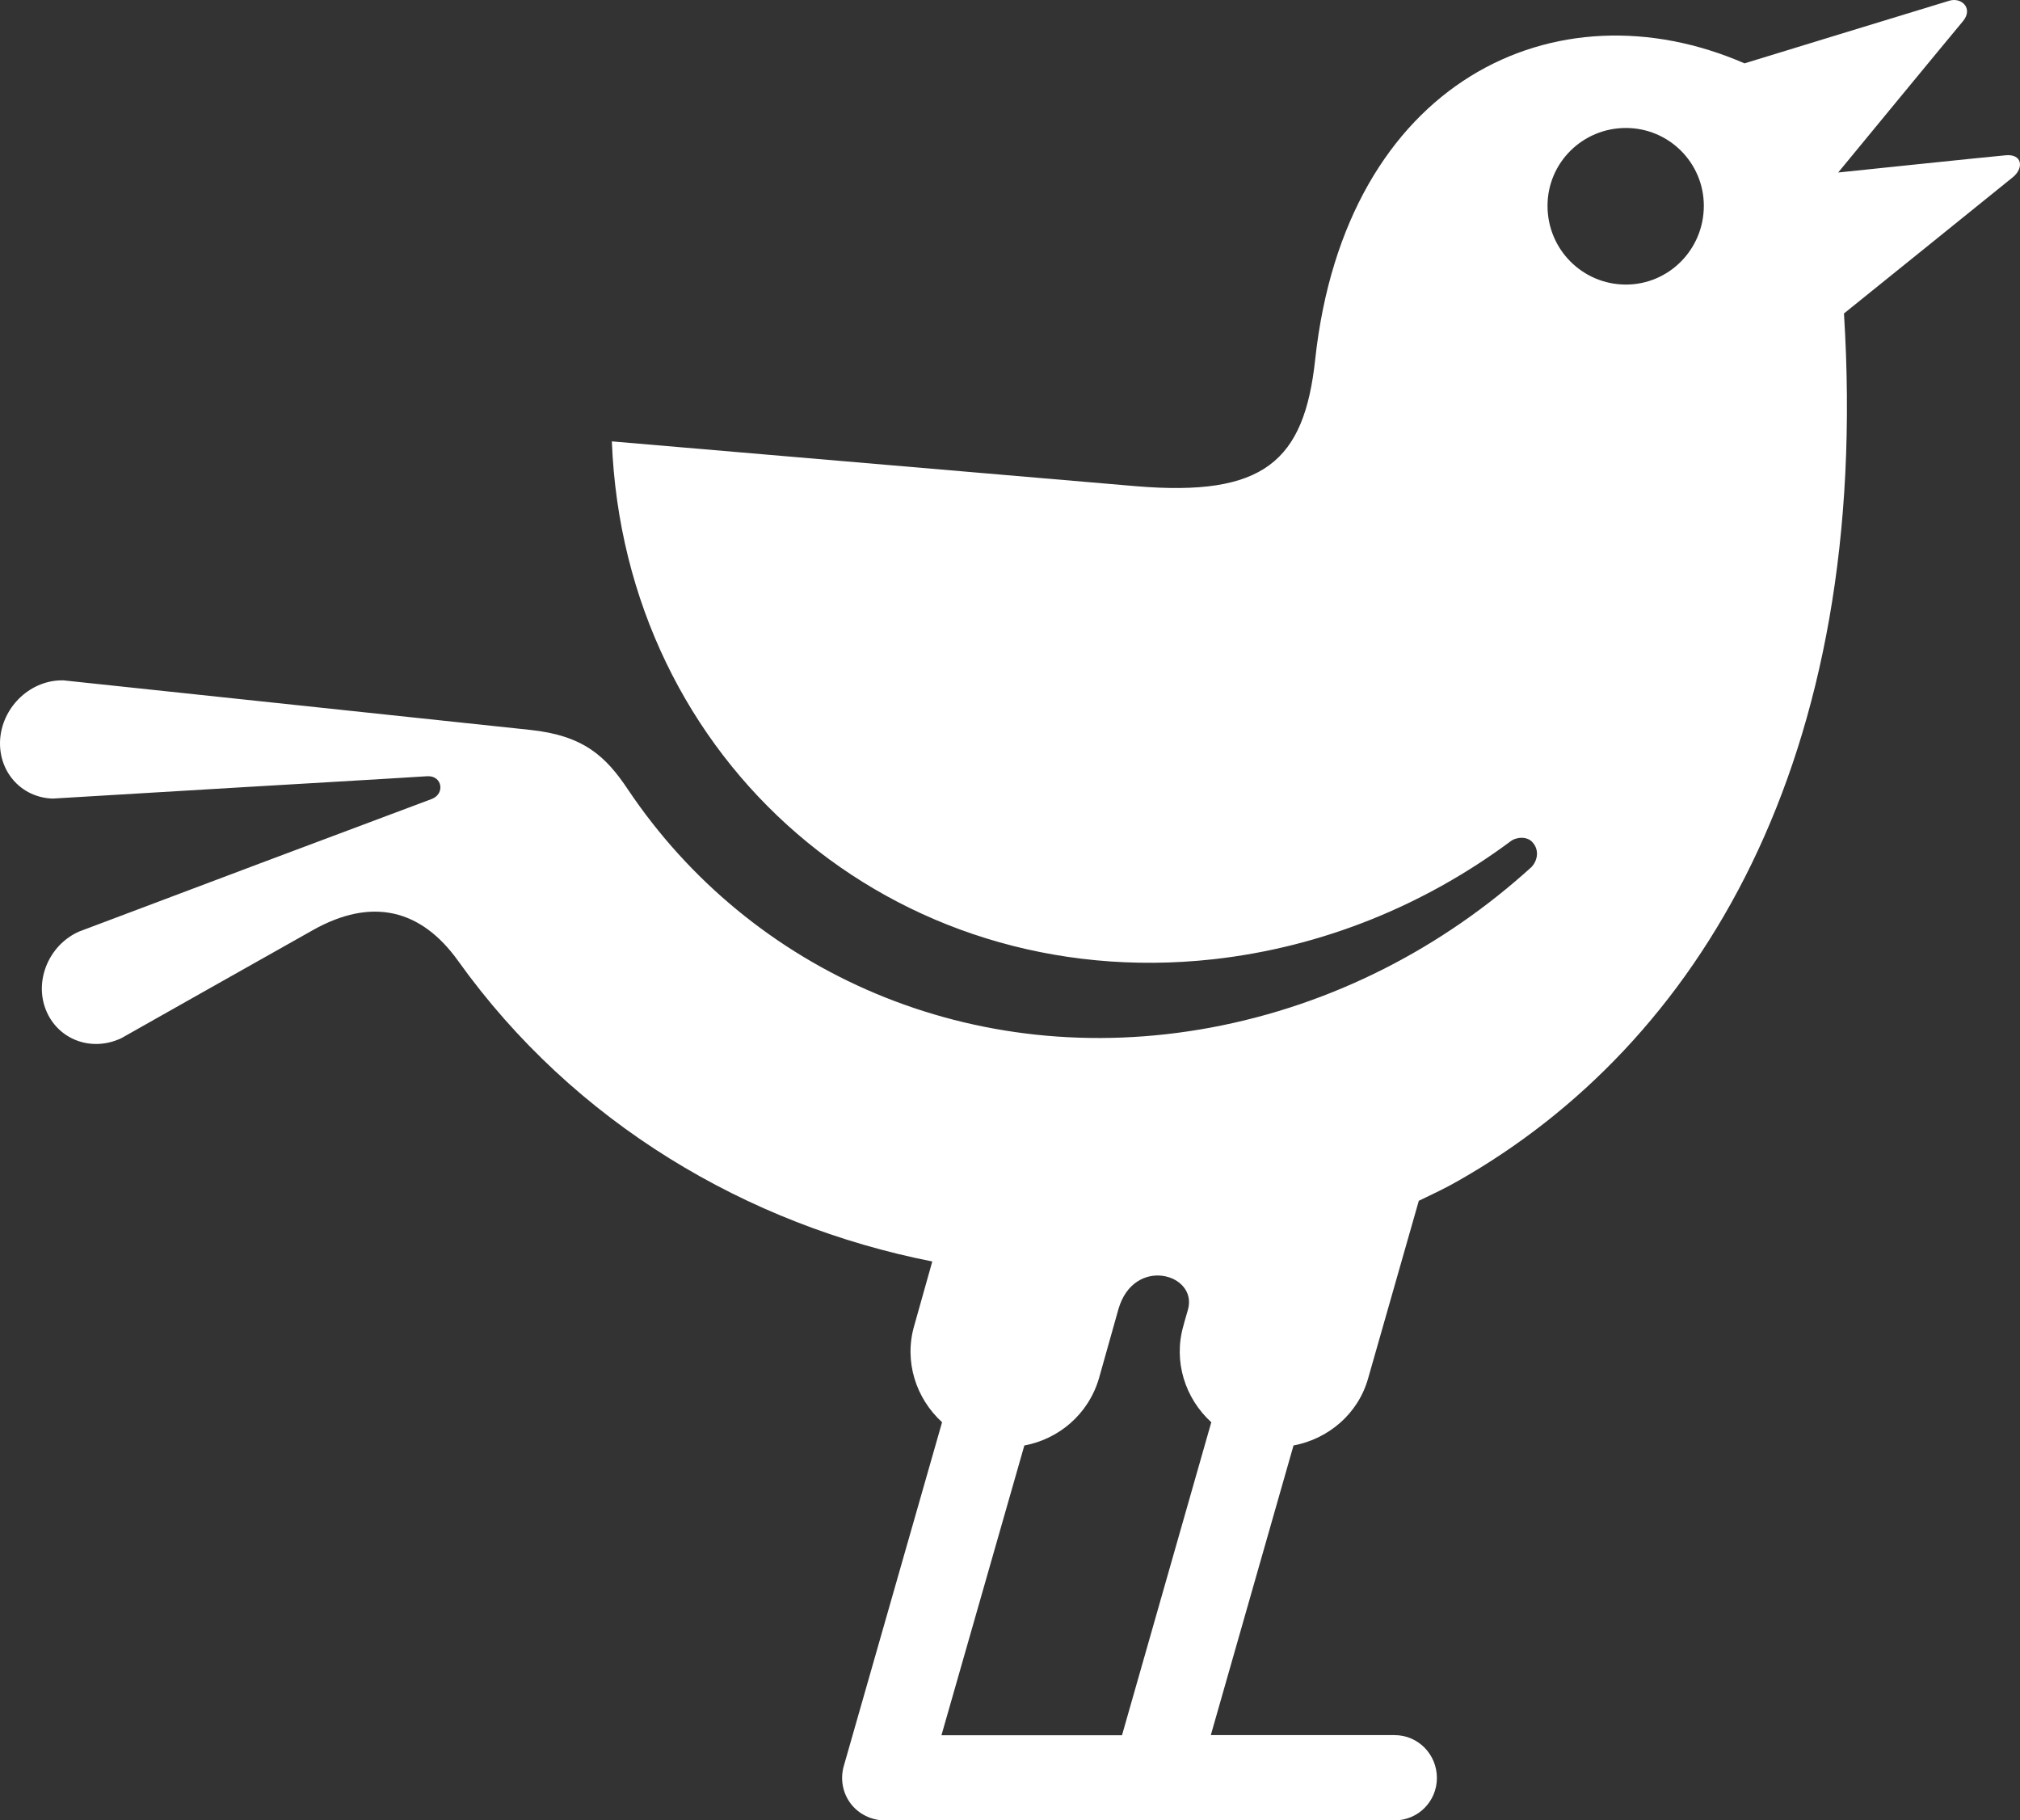 <?xml version="1.0" encoding="utf-8"?>
<!-- Generator: Adobe Illustrator 16.0.0, SVG Export Plug-In . SVG Version: 6.00 Build 0)  -->
<!DOCTYPE svg PUBLIC "-//W3C//DTD SVG 1.1//EN" "http://www.w3.org/Graphics/SVG/1.1/DTD/svg11.dtd">
<svg version="1.1" id="Camada_1" xmlns="http://www.w3.org/2000/svg" xmlns:xlink="http://www.w3.org/1999/xlink" x="0px" y="0px"
	 width="55.494px" height="50px" viewBox="-2.775 -2.5 55.494 50" enable-background="new -2.775 -2.5 55.494 50"
	 xml:space="preserve">
<rect x="-2.775" y="-2.5" width="55.494" height="50" fill="#333333" stroke="none"/>
<path fill="#FFFFFF" d="M52.307,1.767c-0.36,0.03-4.583,0.471-4.583,0.471s3.036-3.689,3.43-4.158
	c0.288-0.351-0.043-0.661-0.374-0.561c-0.543,0.163-5.629,1.721-5.629,1.721c-5.187-2.254-10.962,0.49-11.794,8.128
	c-0.301,2.81-1.415,3.78-4.926,3.486L14.034,9.623c0.343,8.82,7.74,15.19,16.517,14.225c3.026-0.336,5.819-1.495,8.162-3.232
	c0.152-0.126,0.457-0.158,0.611,0.016c0.183,0.196,0.158,0.483-0.024,0.681c-2.432,2.209-5.451,3.786-8.819,4.412
	c-6.546,1.212-12.643-1.525-16.006-6.542c-0.606-0.907-1.211-1.478-2.68-1.635c-1.401-0.149-12.826-1.361-12.826-1.361
	c-0.881-0.021-1.651,0.691-1.737,1.579c-0.081,0.902,0.563,1.643,1.443,1.668l5.083-0.304c0,0,4.804-0.281,5.205-0.31
	c0.411-0.022,0.495,0.479,0.126,0.624c-0.365,0.138-4.809,1.803-4.809,1.803l-4.887,1.841c-0.831,0.373-1.227,1.347-0.908,2.149
	c0.326,0.817,1.252,1.169,2.077,0.776c0,0,4-2.26,5.241-2.956c1.647-0.934,3-0.574,4.009,0.837
	c3.184,4.451,7.946,7.254,13.025,8.254l-0.495,1.76c-0.288,0.986,0.048,2.003,0.764,2.655l-2.703,9.453
	c-0.098,0.353-0.027,0.734,0.194,1.024c0.22,0.288,0.572,0.459,0.93,0.459h14.009c0.649,0,1.164-0.522,1.164-1.166
	c0-0.647-0.515-1.176-1.164-1.176h-5.047l2.272-7.955c0.948-0.179,1.777-0.859,2.053-1.855l1.389-4.866
	c0.37-0.178,0.746-0.352,1.096-0.556C43.88,26.181,48.654,18.395,47.883,6.11c0,0,4.326-3.486,4.64-3.743
	C52.83,2.117,52.789,1.712,52.307,1.767 M28.049,45.161h-4.96l2.277-7.958c0.948-0.178,1.764-0.858,2.053-1.855l0.532-1.891
	c0.426-1.471,2.188-0.97,1.91,0.014c-0.062,0.205-0.124,0.439-0.124,0.439c-0.286,0.985,0.05,2.004,0.765,2.654L28.049,45.161z
	 M41.893,5.316c-1.19,0-2.154-0.963-2.154-2.162c0-1.186,0.964-2.139,2.154-2.139c1.178,0,2.14,0.953,2.14,2.139
	C44.032,4.353,43.071,5.316,41.893,5.316"/>
</svg>
